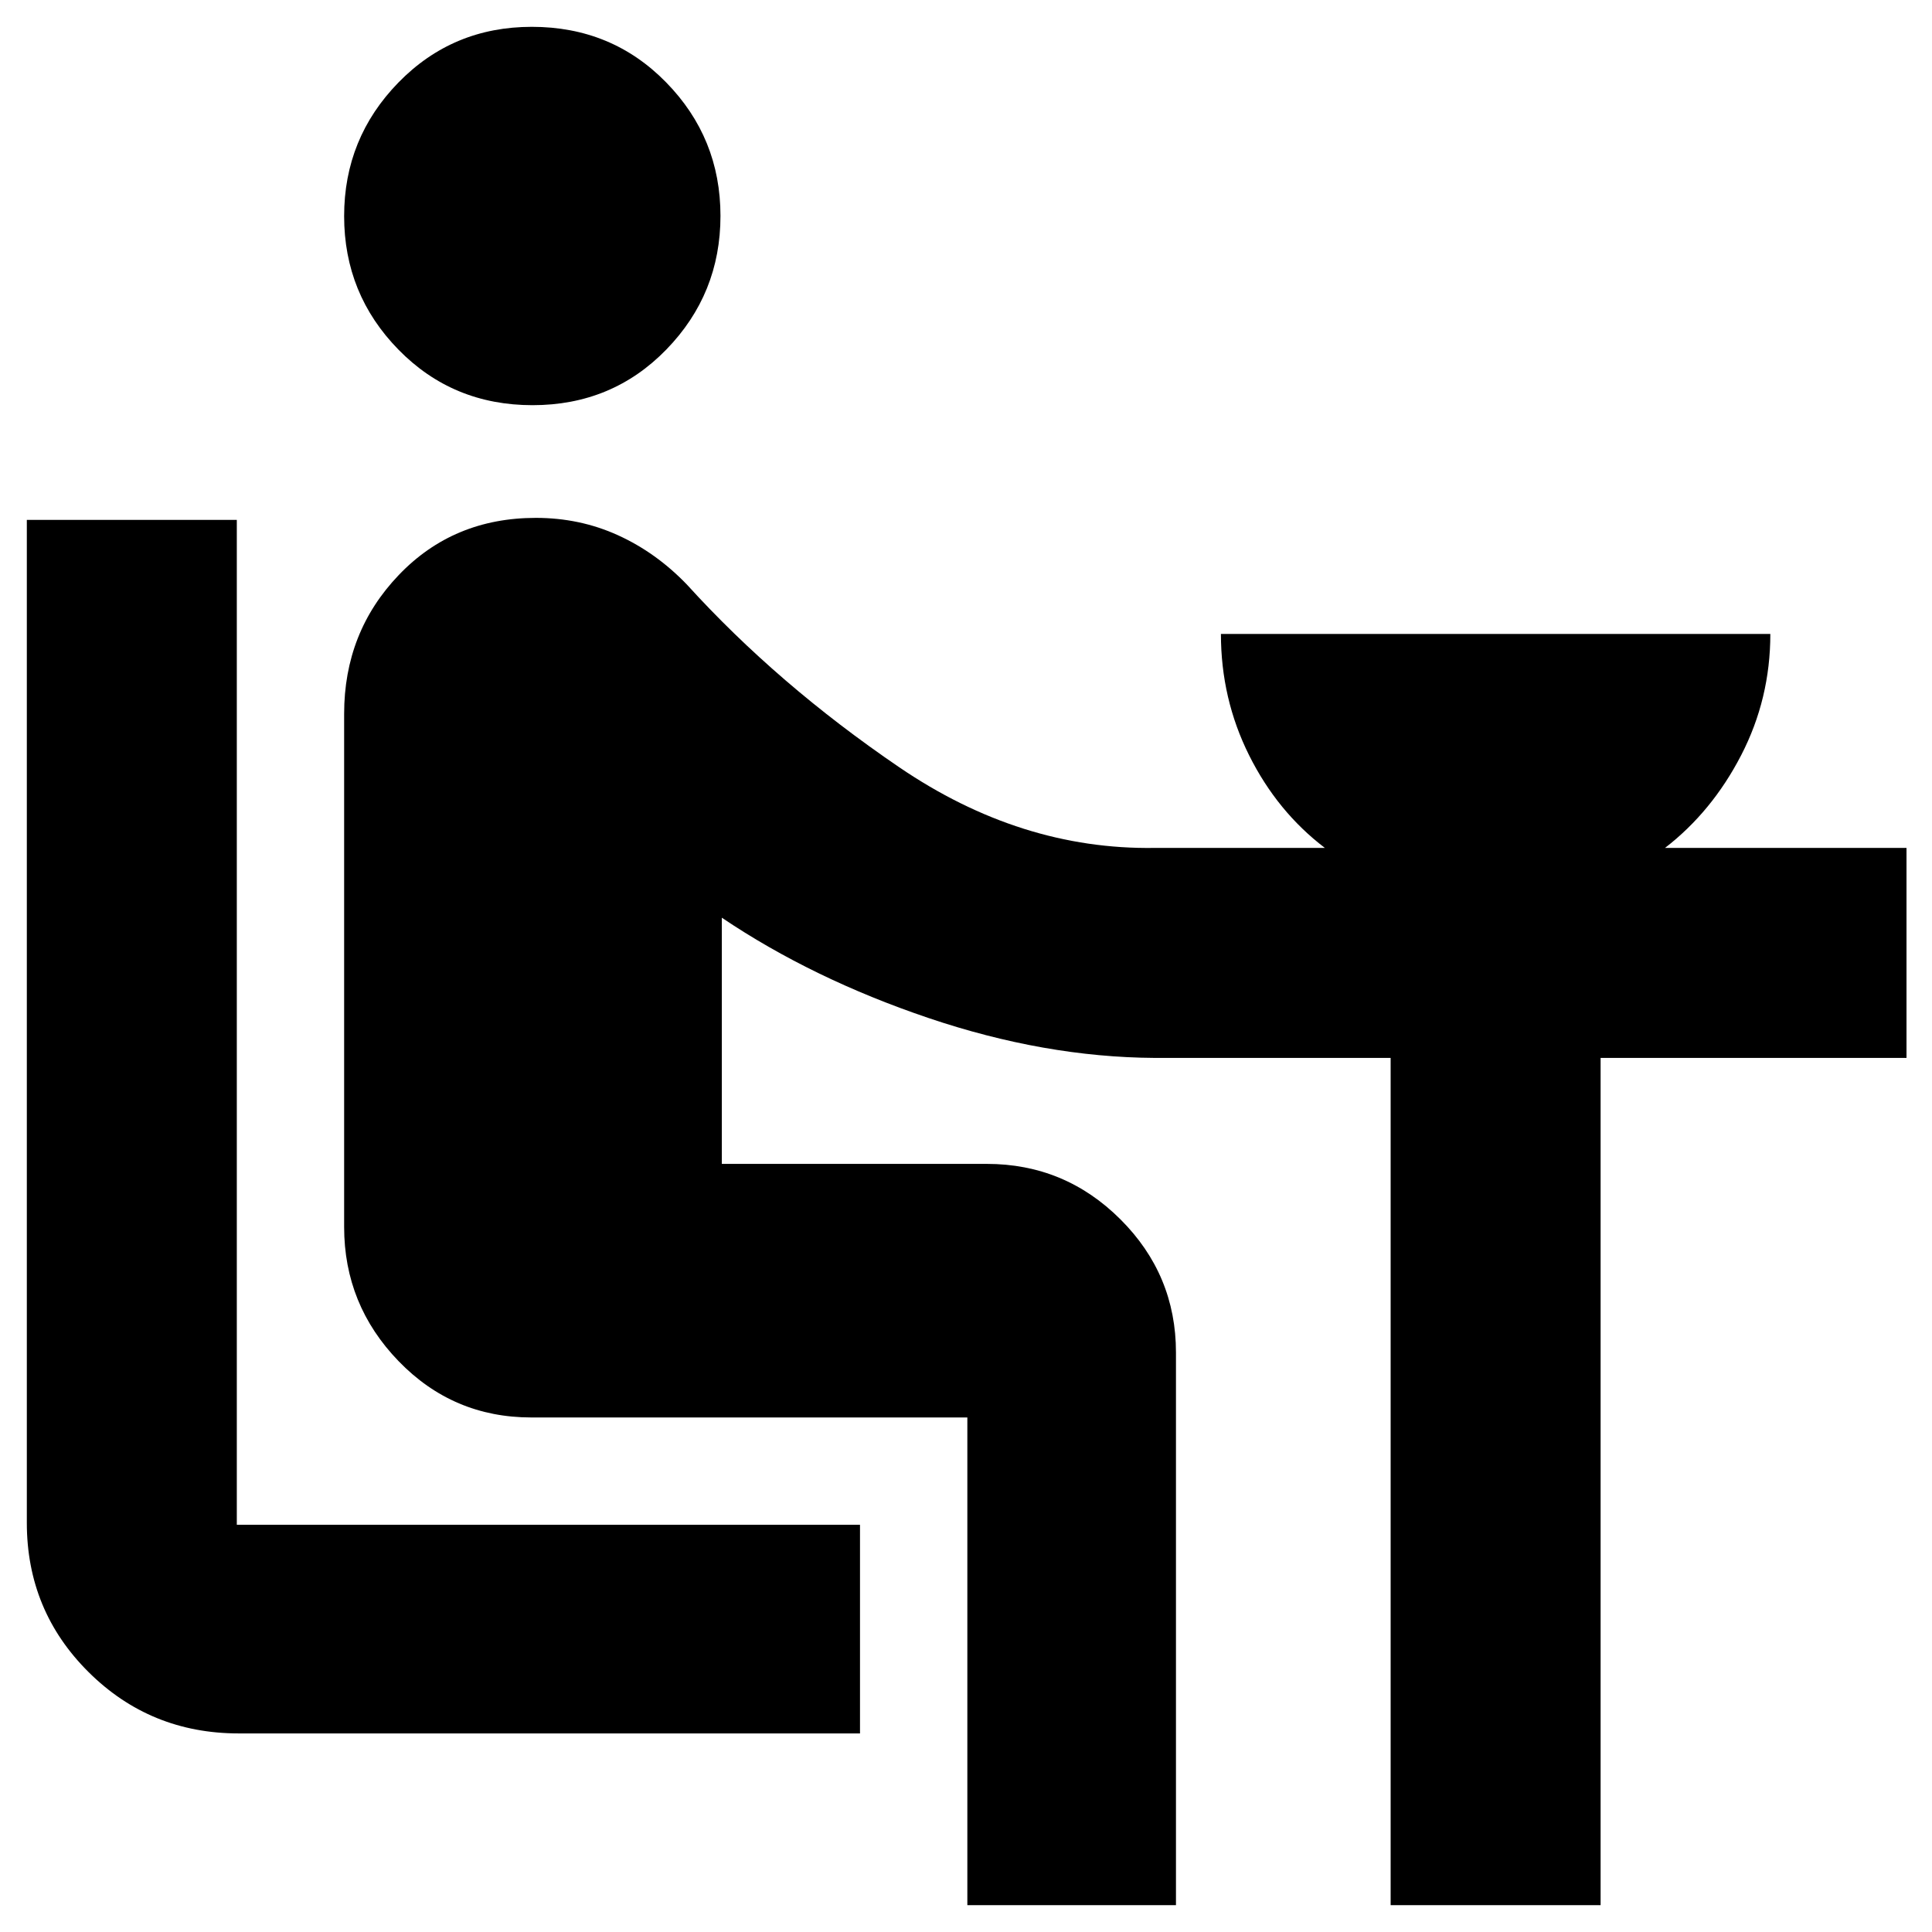 <svg xmlns="http://www.w3.org/2000/svg" height="40" viewBox="0 -960 960 960" width="40"><path d="M118.67-98.67q-43.98 0-74.66-30.48t-30.68-74.18v-498.34h104.34v499.34h309.66v103.66H118.67Zm145.94-660q-39.61 0-66.61-27.59t-27-66.34q0-38.75 26.99-66.41 26.99-27.66 66.26-27.66 39.75 0 66.75 27.6 27 27.59 27 66.34t-26.89 66.4q-26.89 27.66-66.5 27.66ZM480.67-13.33v-242.34H264q-38.87 0-65.94-27.98Q171-311.63 171-350.33v-255q0-40.56 27.15-68.95t68.11-28.39q21.86 0 40.82 8.63 18.96 8.62 34.25 24.52 44.97 49.53 105.38 90.69t126.96 40.16h84.66q-23.66-18-37.66-46.05-14-28.05-14-60.28h273q0 32.23-14.5 60.28-14.5 28.05-37.84 46.05h120v104.34h-152v421H691v-421H573.67q-54.67-.34-112.34-19.84-57.66-19.5-102.66-49.83v122.33h131.66q38.78 0 66.39 27.54 27.61 27.53 27.61 66.2v274.6H480.67Z"/></svg>